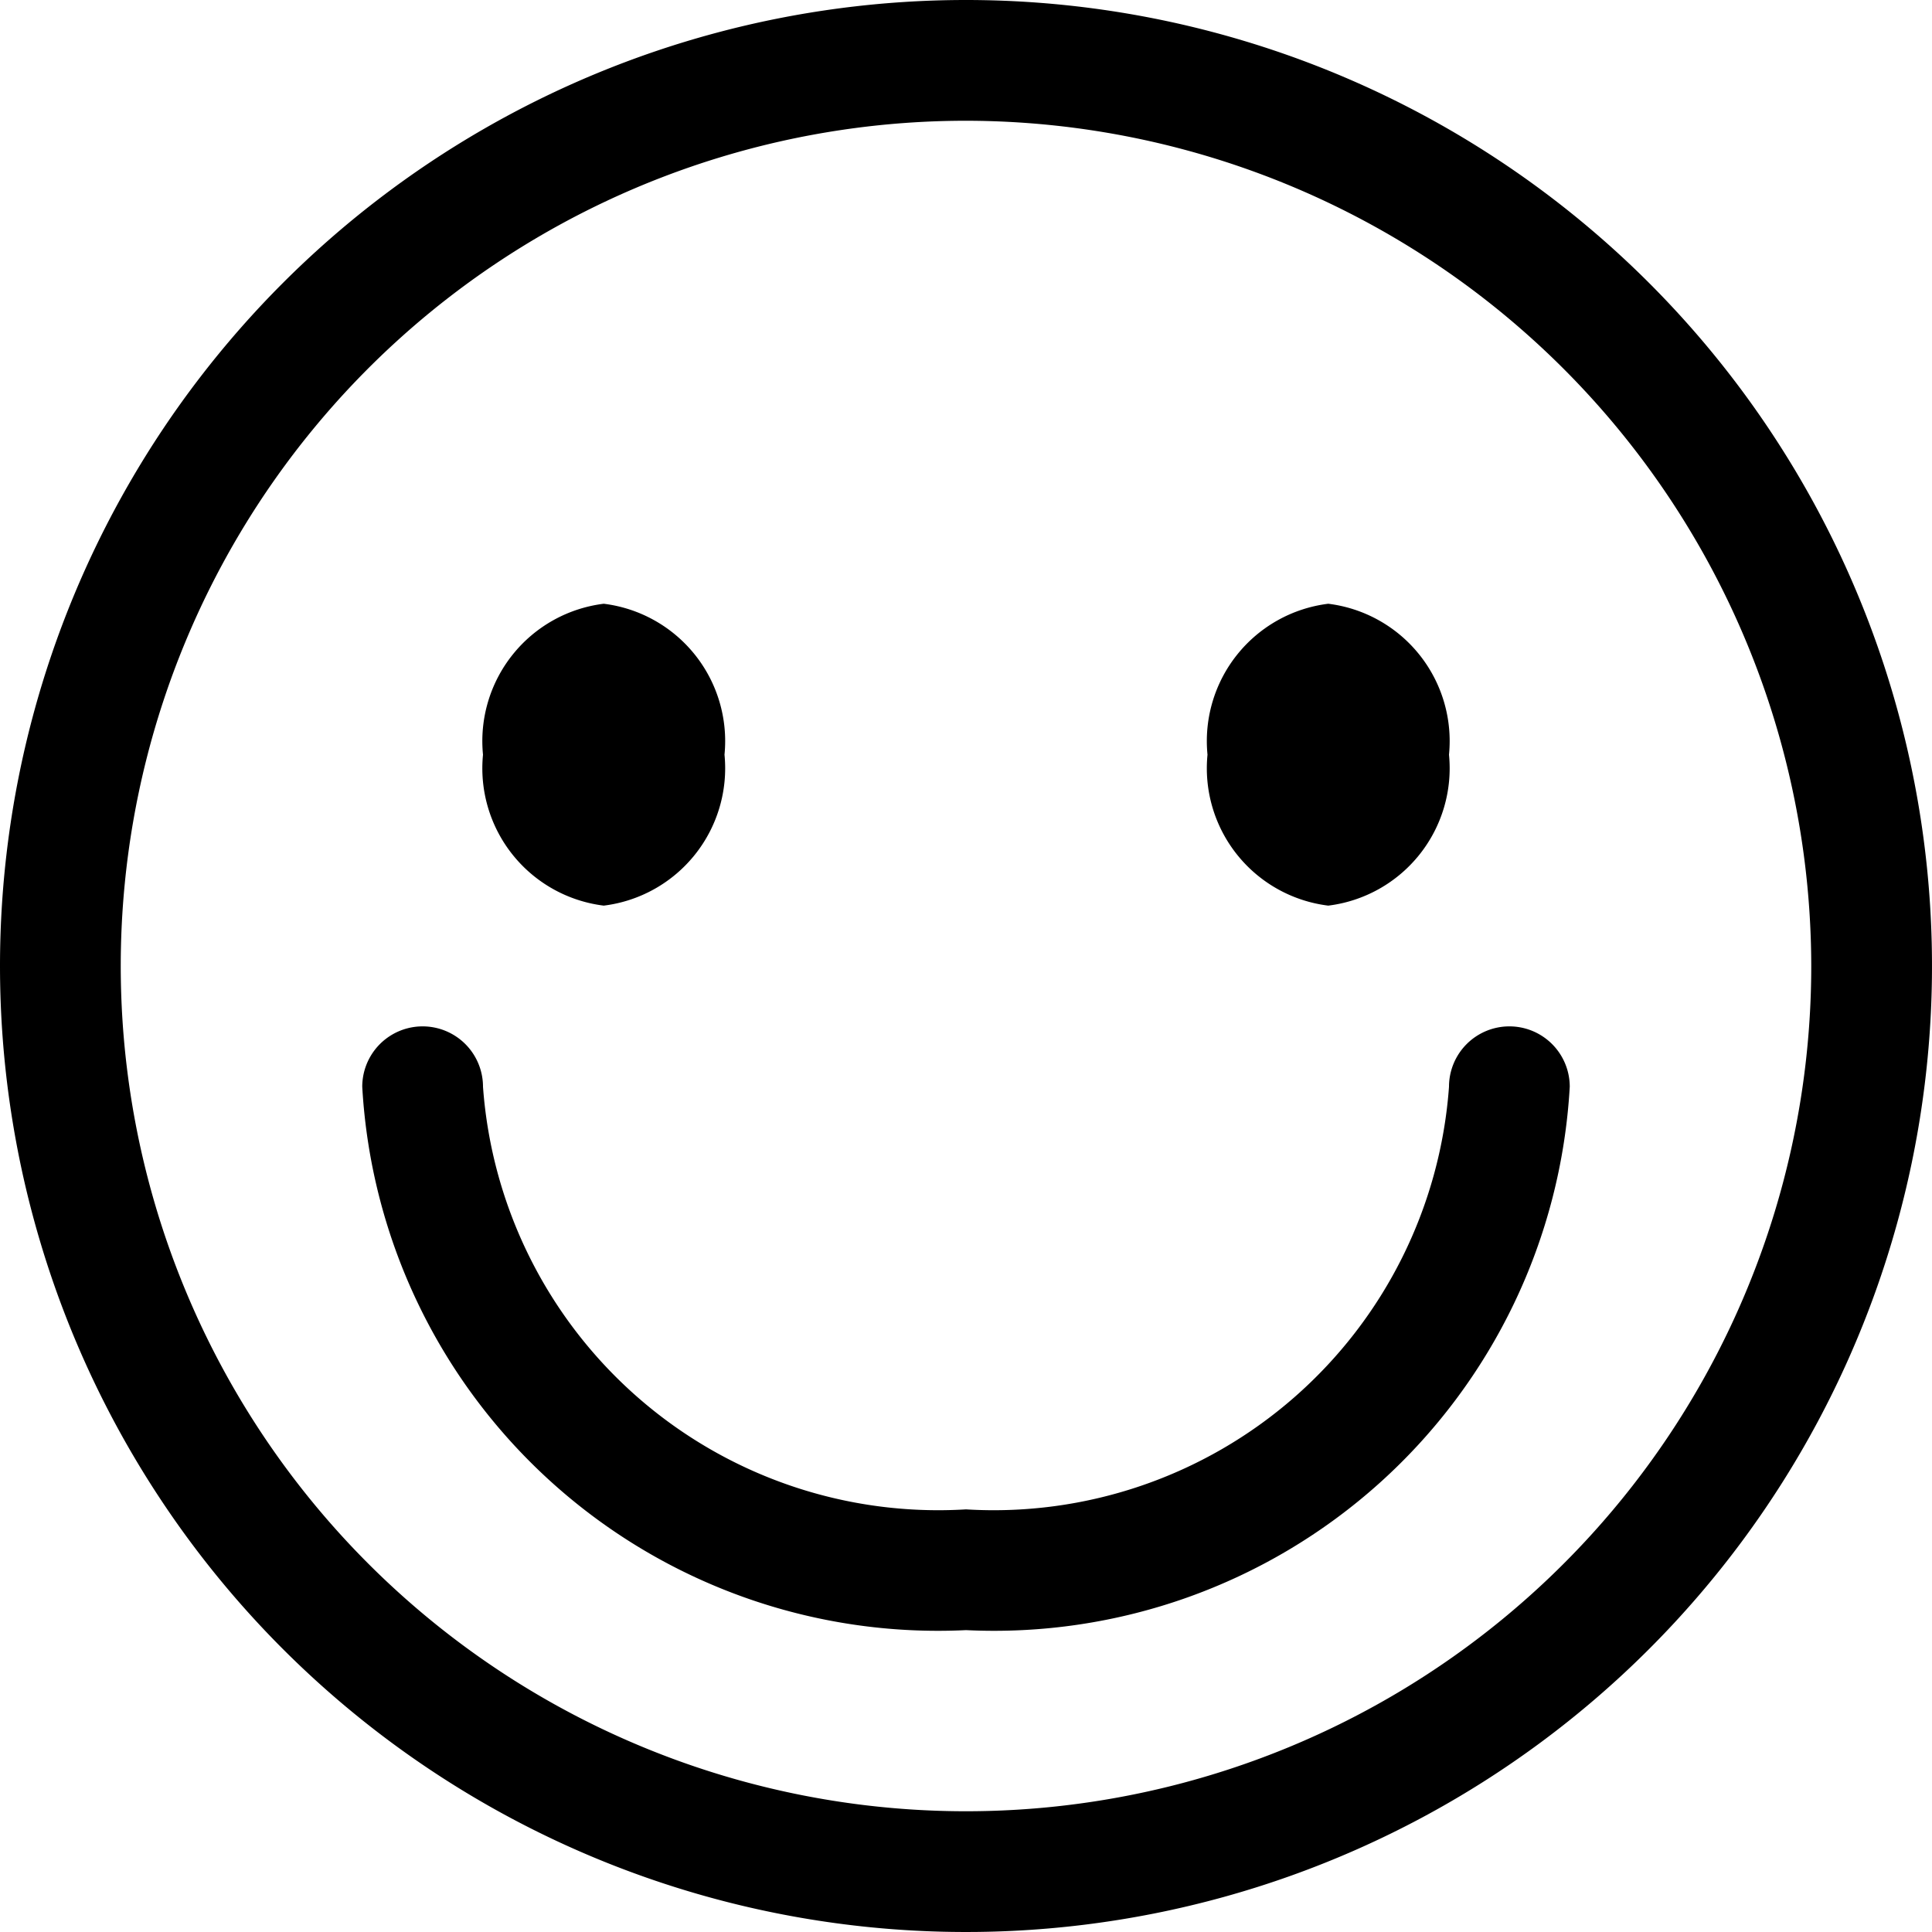 <svg viewBox="0 0 16 16" xmlns="http://www.w3.org/2000/svg"><path d="m8 13.5a4.775 4.775 0 0 1 -5-4.5.5.5 0 0 1 1 0 3.78 3.78 0 0 0 4 3.5 3.78 3.78 0 0 0 4-3.5.5.5 0 0 1 1 0 4.775 4.775 0 0 1 -5 4.5zm2-7.25a1.146 1.146 0 0 0 1 1.25 1.146 1.146 0 0 0 1-1.25 1.146 1.146 0 0 0 -1-1.25 1.146 1.146 0 0 0 -1 1.25zm-6 0a1.146 1.146 0 0 0 1 1.25 1.146 1.146 0 0 0 1-1.25 1.146 1.146 0 0 0 -1-1.25 1.146 1.146 0 0 0 -1 1.25zm4-5.25a7 7 0 1 0 7 7 7.008 7.008 0 0 0 -7-7m0-1a8 8 0 1 1 -8 8 8 8 0 0 1 8-8z"/></svg>